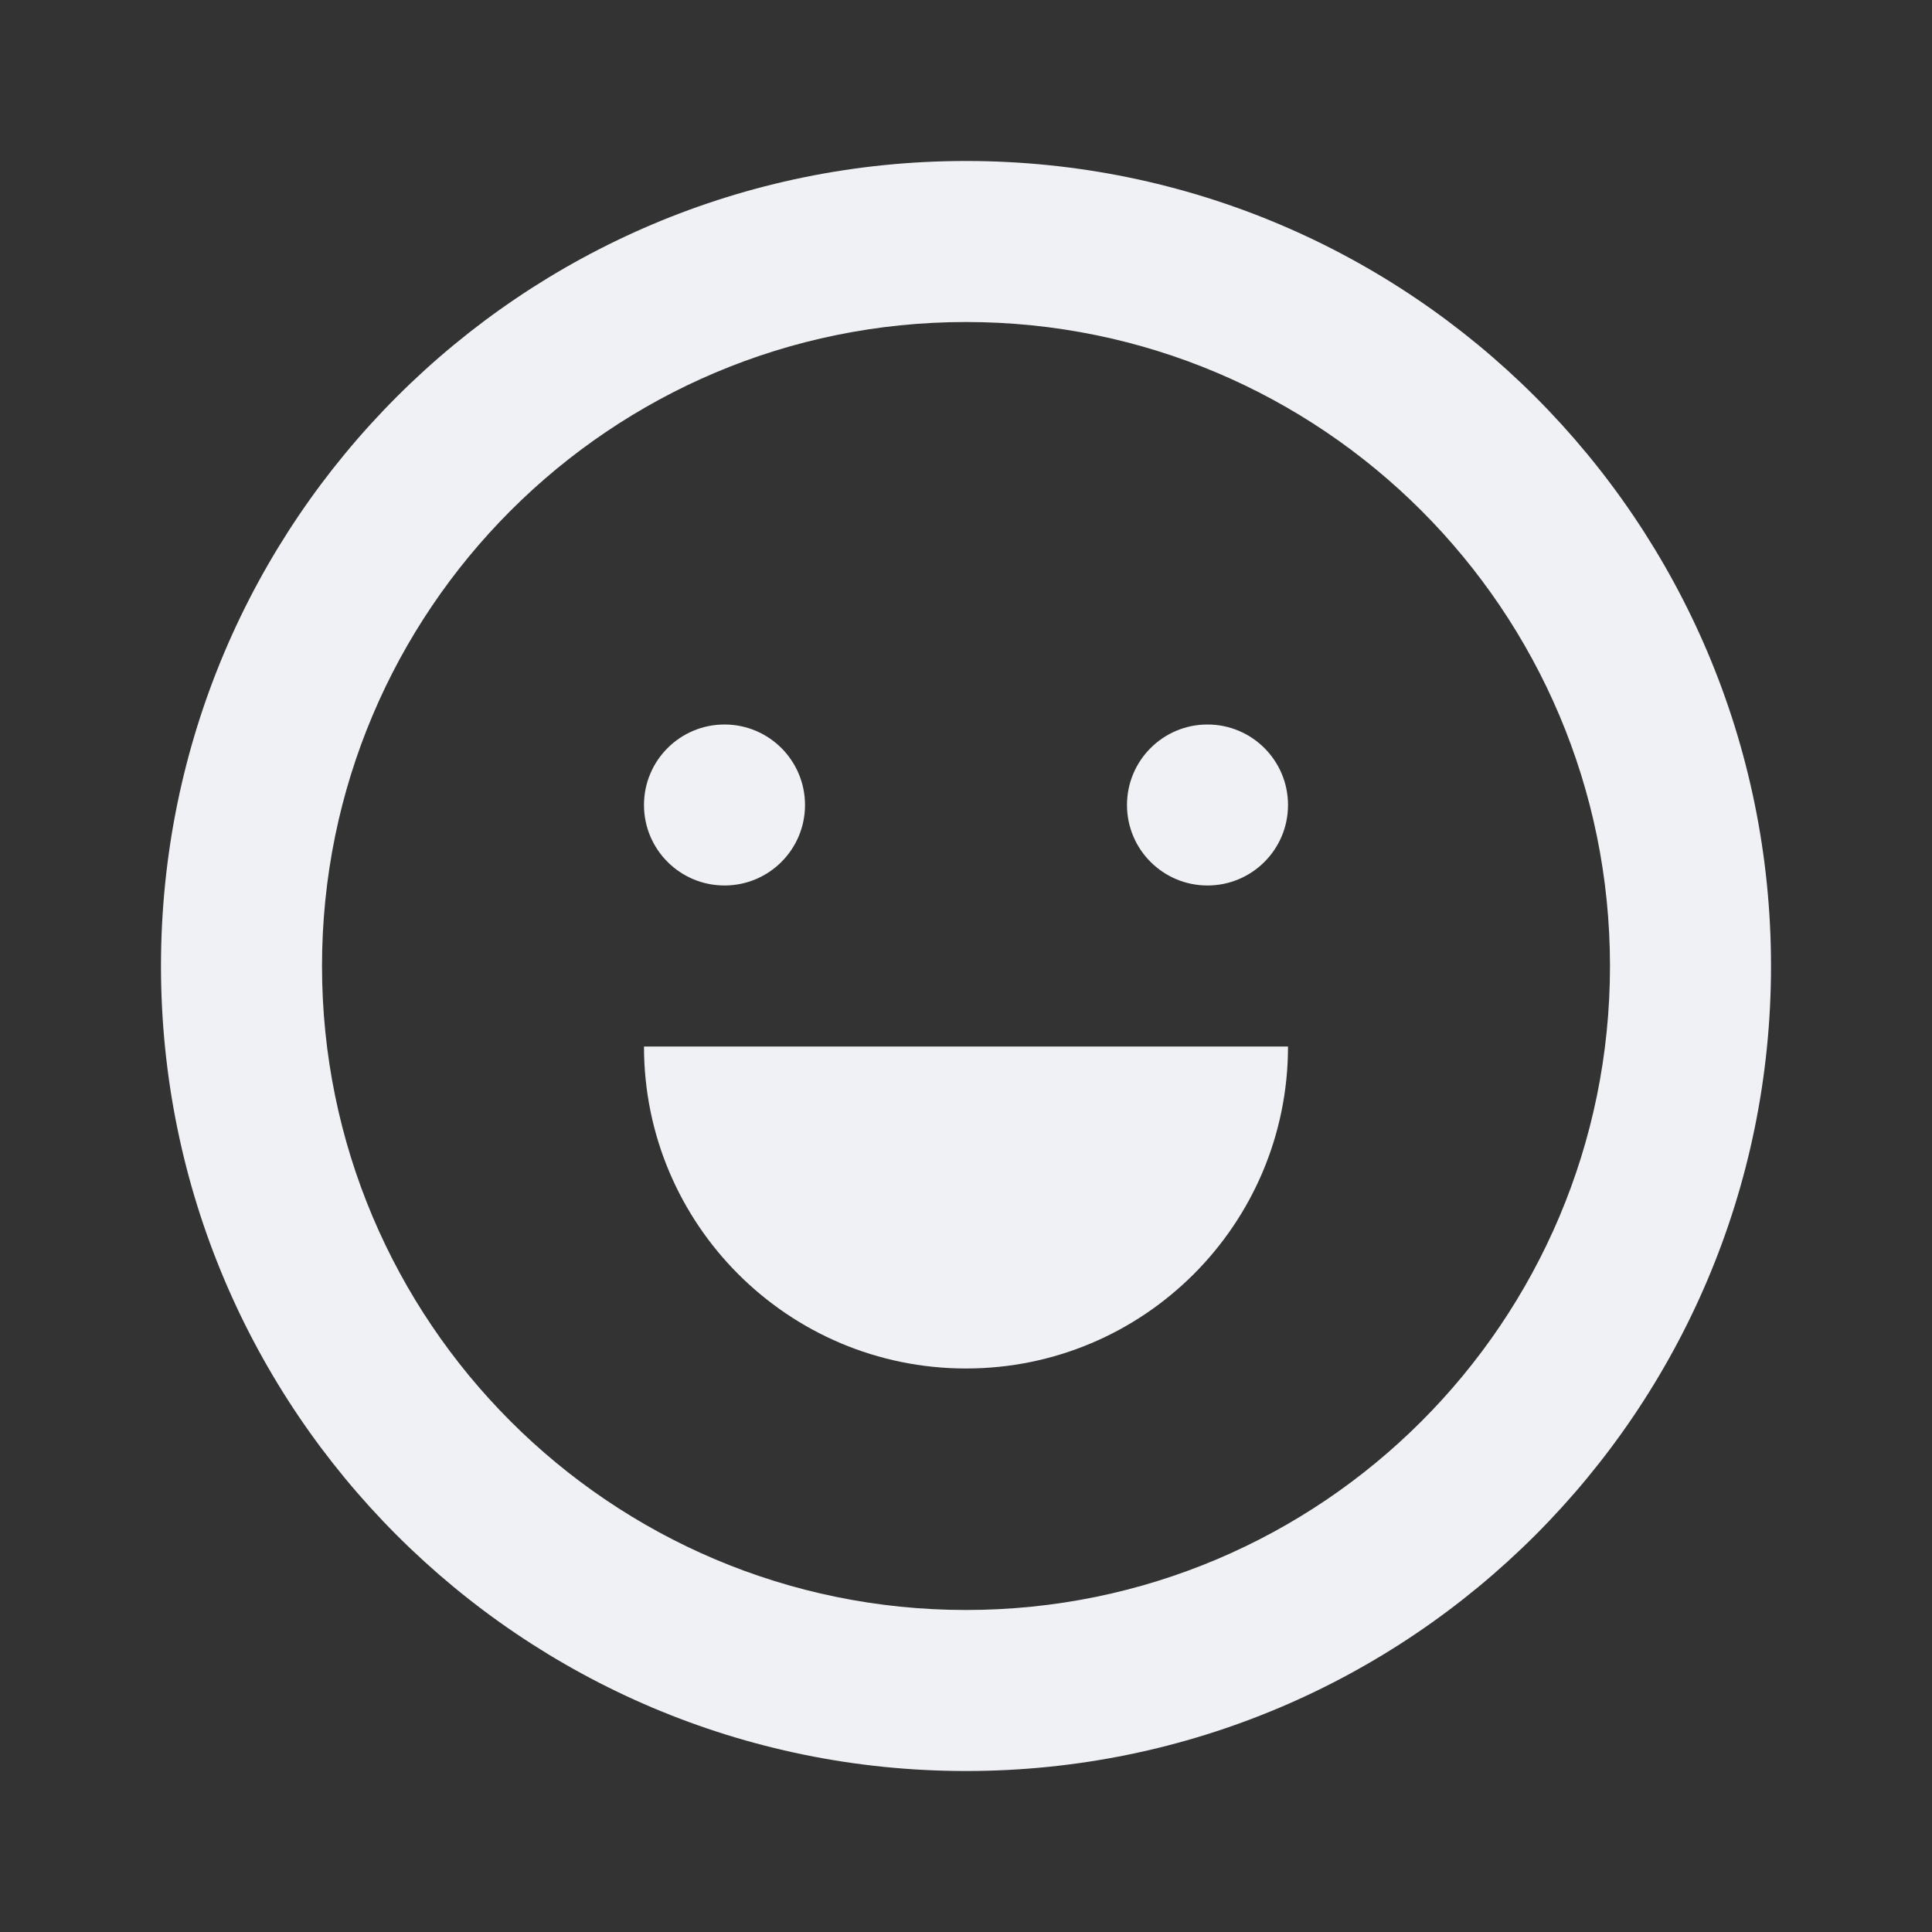<svg width="52" height="52" viewBox="0 0 52 52" fill="none" xmlns="http://www.w3.org/2000/svg">
<rect x="0" y="0" width="52" height="52" fill="#333333" stroke="none"/>
<path d="M26 36.833C30.786 36.833 34.667 32.953 34.667 28.167H17.333C17.333 32.953 21.213 36.833 26 36.833Z" fill="#F0F1F4"/>
<path d="M21.667 21.667C21.667 22.863 20.697 23.833 19.5 23.833C18.303 23.833 17.333 22.863 17.333 21.667C17.333 20.47 18.303 19.5 19.5 19.5C20.697 19.5 21.667 20.47 21.667 21.667Z" fill="#F0F1F4"/>
<path d="M32.5 23.833C33.697 23.833 34.667 22.863 34.667 21.667C34.667 20.47 33.697 19.5 32.5 19.5C31.303 19.5 30.333 20.47 30.333 21.667C30.333 22.863 31.303 23.833 32.5 23.833Z" fill="#F0F1F4"/>
<path fill-rule="evenodd" clip-rule="evenodd" d="M47.667 26C47.667 37.966 37.966 47.667 26 47.667C14.034 47.667 4.333 37.966 4.333 26C4.333 14.034 14.034 4.333 26 4.333C37.966 4.333 47.667 14.034 47.667 26ZM43.333 26C43.333 35.573 35.573 43.333 26 43.333C16.427 43.333 8.667 35.573 8.667 26C8.667 16.427 16.427 8.667 26 8.667C35.573 8.667 43.333 16.427 43.333 26Z" fill="#F0F1F4"/>
</svg>
